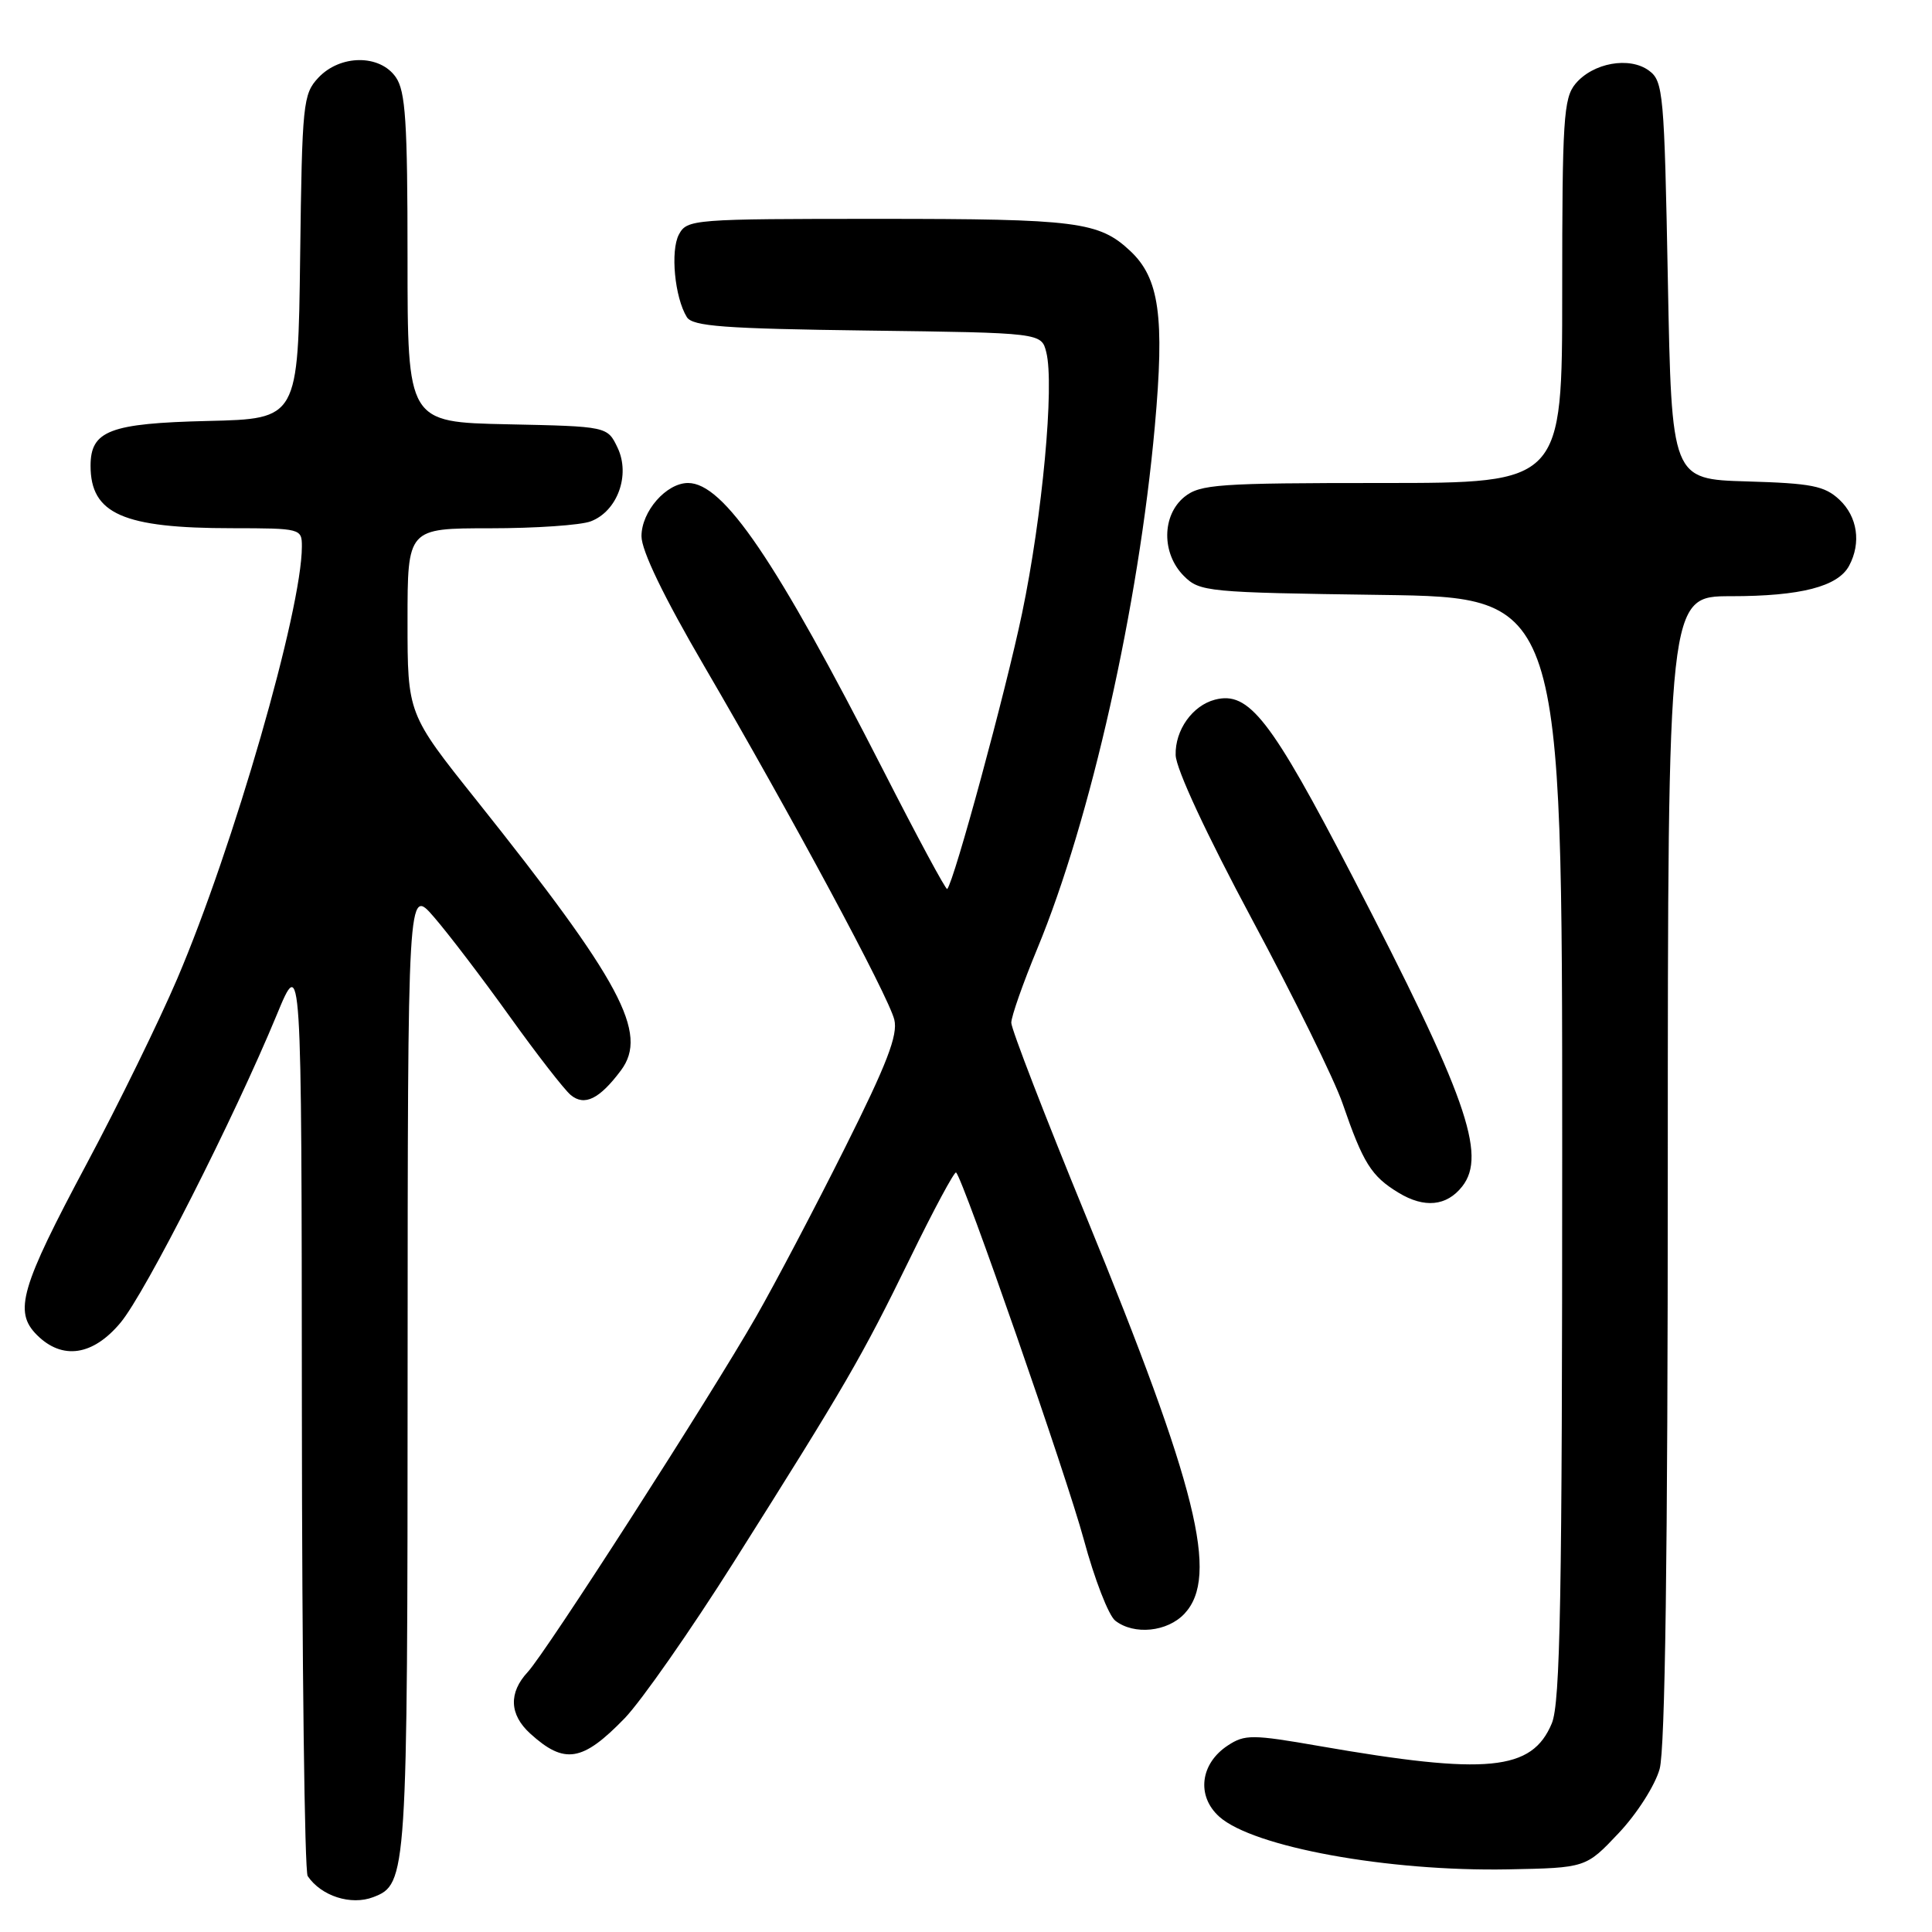 <?xml version="1.0" encoding="UTF-8" standalone="no"?>
<!DOCTYPE svg PUBLIC "-//W3C//DTD SVG 1.1//EN" "http://www.w3.org/Graphics/SVG/1.1/DTD/svg11.dtd" >
<svg xmlns="http://www.w3.org/2000/svg" xmlns:xlink="http://www.w3.org/1999/xlink" version="1.1" viewBox="0 0 256 256">
 <g >
 <path fill="currentColor"
d=" M 49.46 251.38 C 53.94 249.66 54.00 248.77 54.01 181.30 C 54.03 117.50 54.03 117.50 57.49 121.50 C 59.40 123.70 63.91 129.62 67.52 134.66 C 71.13 139.70 74.78 144.40 75.63 145.10 C 77.45 146.61 79.44 145.63 82.28 141.83 C 85.96 136.90 82.32 130.10 63.14 106.04 C 54.00 94.59 54.00 94.59 54.00 82.29 C 54.00 70.00 54.00 70.00 64.93 70.00 C 70.95 70.00 76.95 69.59 78.28 69.08 C 81.81 67.74 83.56 62.94 81.83 59.32 C 80.48 56.50 80.48 56.50 67.24 56.22 C 54.00 55.94 54.00 55.94 54.00 34.19 C 54.00 16.13 53.74 12.07 52.44 10.22 C 50.32 7.18 45.08 7.22 42.19 10.29 C 40.15 12.47 40.03 13.64 39.77 34.04 C 39.50 55.50 39.50 55.50 27.54 55.78 C 14.54 56.09 12.00 57.06 12.00 61.72 C 12.00 68.09 16.31 69.99 30.75 69.99 C 39.86 70.00 40.00 70.04 40.00 72.41 C 40.00 80.80 30.94 112.23 23.48 129.70 C 21.08 135.31 15.69 146.34 11.49 154.20 C 2.72 170.63 1.80 173.80 4.89 176.89 C 8.25 180.25 12.32 179.65 15.98 175.25 C 19.26 171.32 31.01 148.16 36.66 134.50 C 39.96 126.50 39.96 126.50 40.00 187.00 C 40.02 220.28 40.36 247.99 40.77 248.59 C 42.56 251.24 46.51 252.51 49.46 251.38 Z  M 214.48 242.90 C 216.90 240.34 219.30 236.58 219.91 234.40 C 220.64 231.76 220.99 206.06 220.99 154.75 C 221.00 79.00 221.00 79.00 229.35 79.00 C 238.60 79.00 243.54 77.73 245.02 74.96 C 246.64 71.93 246.13 68.47 243.73 66.21 C 241.77 64.38 240.05 64.04 231.48 63.79 C 221.50 63.50 221.50 63.50 221.00 37.17 C 220.53 12.31 220.39 10.75 218.50 9.36 C 215.92 7.45 211.07 8.32 208.75 11.11 C 207.18 13.00 207.00 15.90 207.00 38.61 C 207.00 64.00 207.00 64.00 183.11 64.00 C 161.38 64.00 159.02 64.17 156.94 65.84 C 153.94 68.28 153.90 73.34 156.86 76.31 C 158.97 78.42 159.90 78.51 183.03 78.83 C 207.00 79.16 207.00 79.16 207.00 152.11 C 207.00 211.80 206.75 225.66 205.62 228.36 C 202.99 234.66 197.07 235.23 174.82 231.36 C 165.93 229.81 164.94 229.81 162.70 231.28 C 159.03 233.68 158.51 237.98 161.56 240.72 C 166.05 244.74 183.89 248.00 199.82 247.70 C 210.14 247.50 210.14 247.50 214.48 242.90 Z  M 82.78 227.67 C 84.99 225.37 91.49 216.07 97.22 207.00 C 112.09 183.45 114.16 179.88 120.58 166.74 C 123.73 160.27 126.49 155.15 126.69 155.36 C 127.69 156.36 141.35 195.64 143.61 204.00 C 145.02 209.22 146.89 214.06 147.78 214.75 C 150.27 216.69 154.70 216.24 156.96 213.81 C 161.55 208.88 158.64 197.14 143.94 161.25 C 138.47 147.92 134.00 136.34 134.00 135.52 C 134.00 134.69 135.56 130.26 137.46 125.67 C 144.51 108.64 150.87 80.35 153.02 56.48 C 154.33 41.96 153.62 36.86 149.76 33.25 C 145.62 29.37 142.71 29.00 116.47 29.00 C 91.79 29.00 91.04 29.06 89.96 31.07 C 88.81 33.23 89.40 39.41 91.01 42.02 C 91.77 43.24 95.93 43.55 114.96 43.80 C 137.99 44.10 137.99 44.10 138.64 46.68 C 139.73 51.04 138.12 68.38 135.43 81.26 C 133.28 91.57 126.43 116.81 125.51 117.80 C 125.35 117.97 121.56 110.93 117.08 102.15 C 102.78 74.16 95.88 64.00 91.17 64.00 C 88.29 64.00 85.00 67.76 85.00 71.05 C 85.00 72.97 87.95 79.08 93.31 88.26 C 104.82 107.97 117.73 131.98 118.50 135.11 C 119.00 137.14 117.53 140.97 111.95 152.11 C 107.99 160.03 102.69 170.10 100.17 174.50 C 94.08 185.14 72.35 218.96 69.92 221.56 C 67.38 224.30 67.49 227.19 70.25 229.70 C 74.80 233.84 77.18 233.45 82.78 227.67 Z  M 193.75 157.21 C 197.05 153.02 194.26 145.15 179.21 116.13 C 168.38 95.26 165.49 91.54 160.99 92.71 C 158.00 93.49 155.69 96.75 155.78 100.05 C 155.83 101.90 159.87 110.56 165.91 121.84 C 171.44 132.14 176.83 143.10 177.89 146.19 C 180.62 154.12 181.70 155.85 185.31 158.04 C 188.73 160.12 191.69 159.83 193.75 157.21 Z "/>
</g>
</svg>